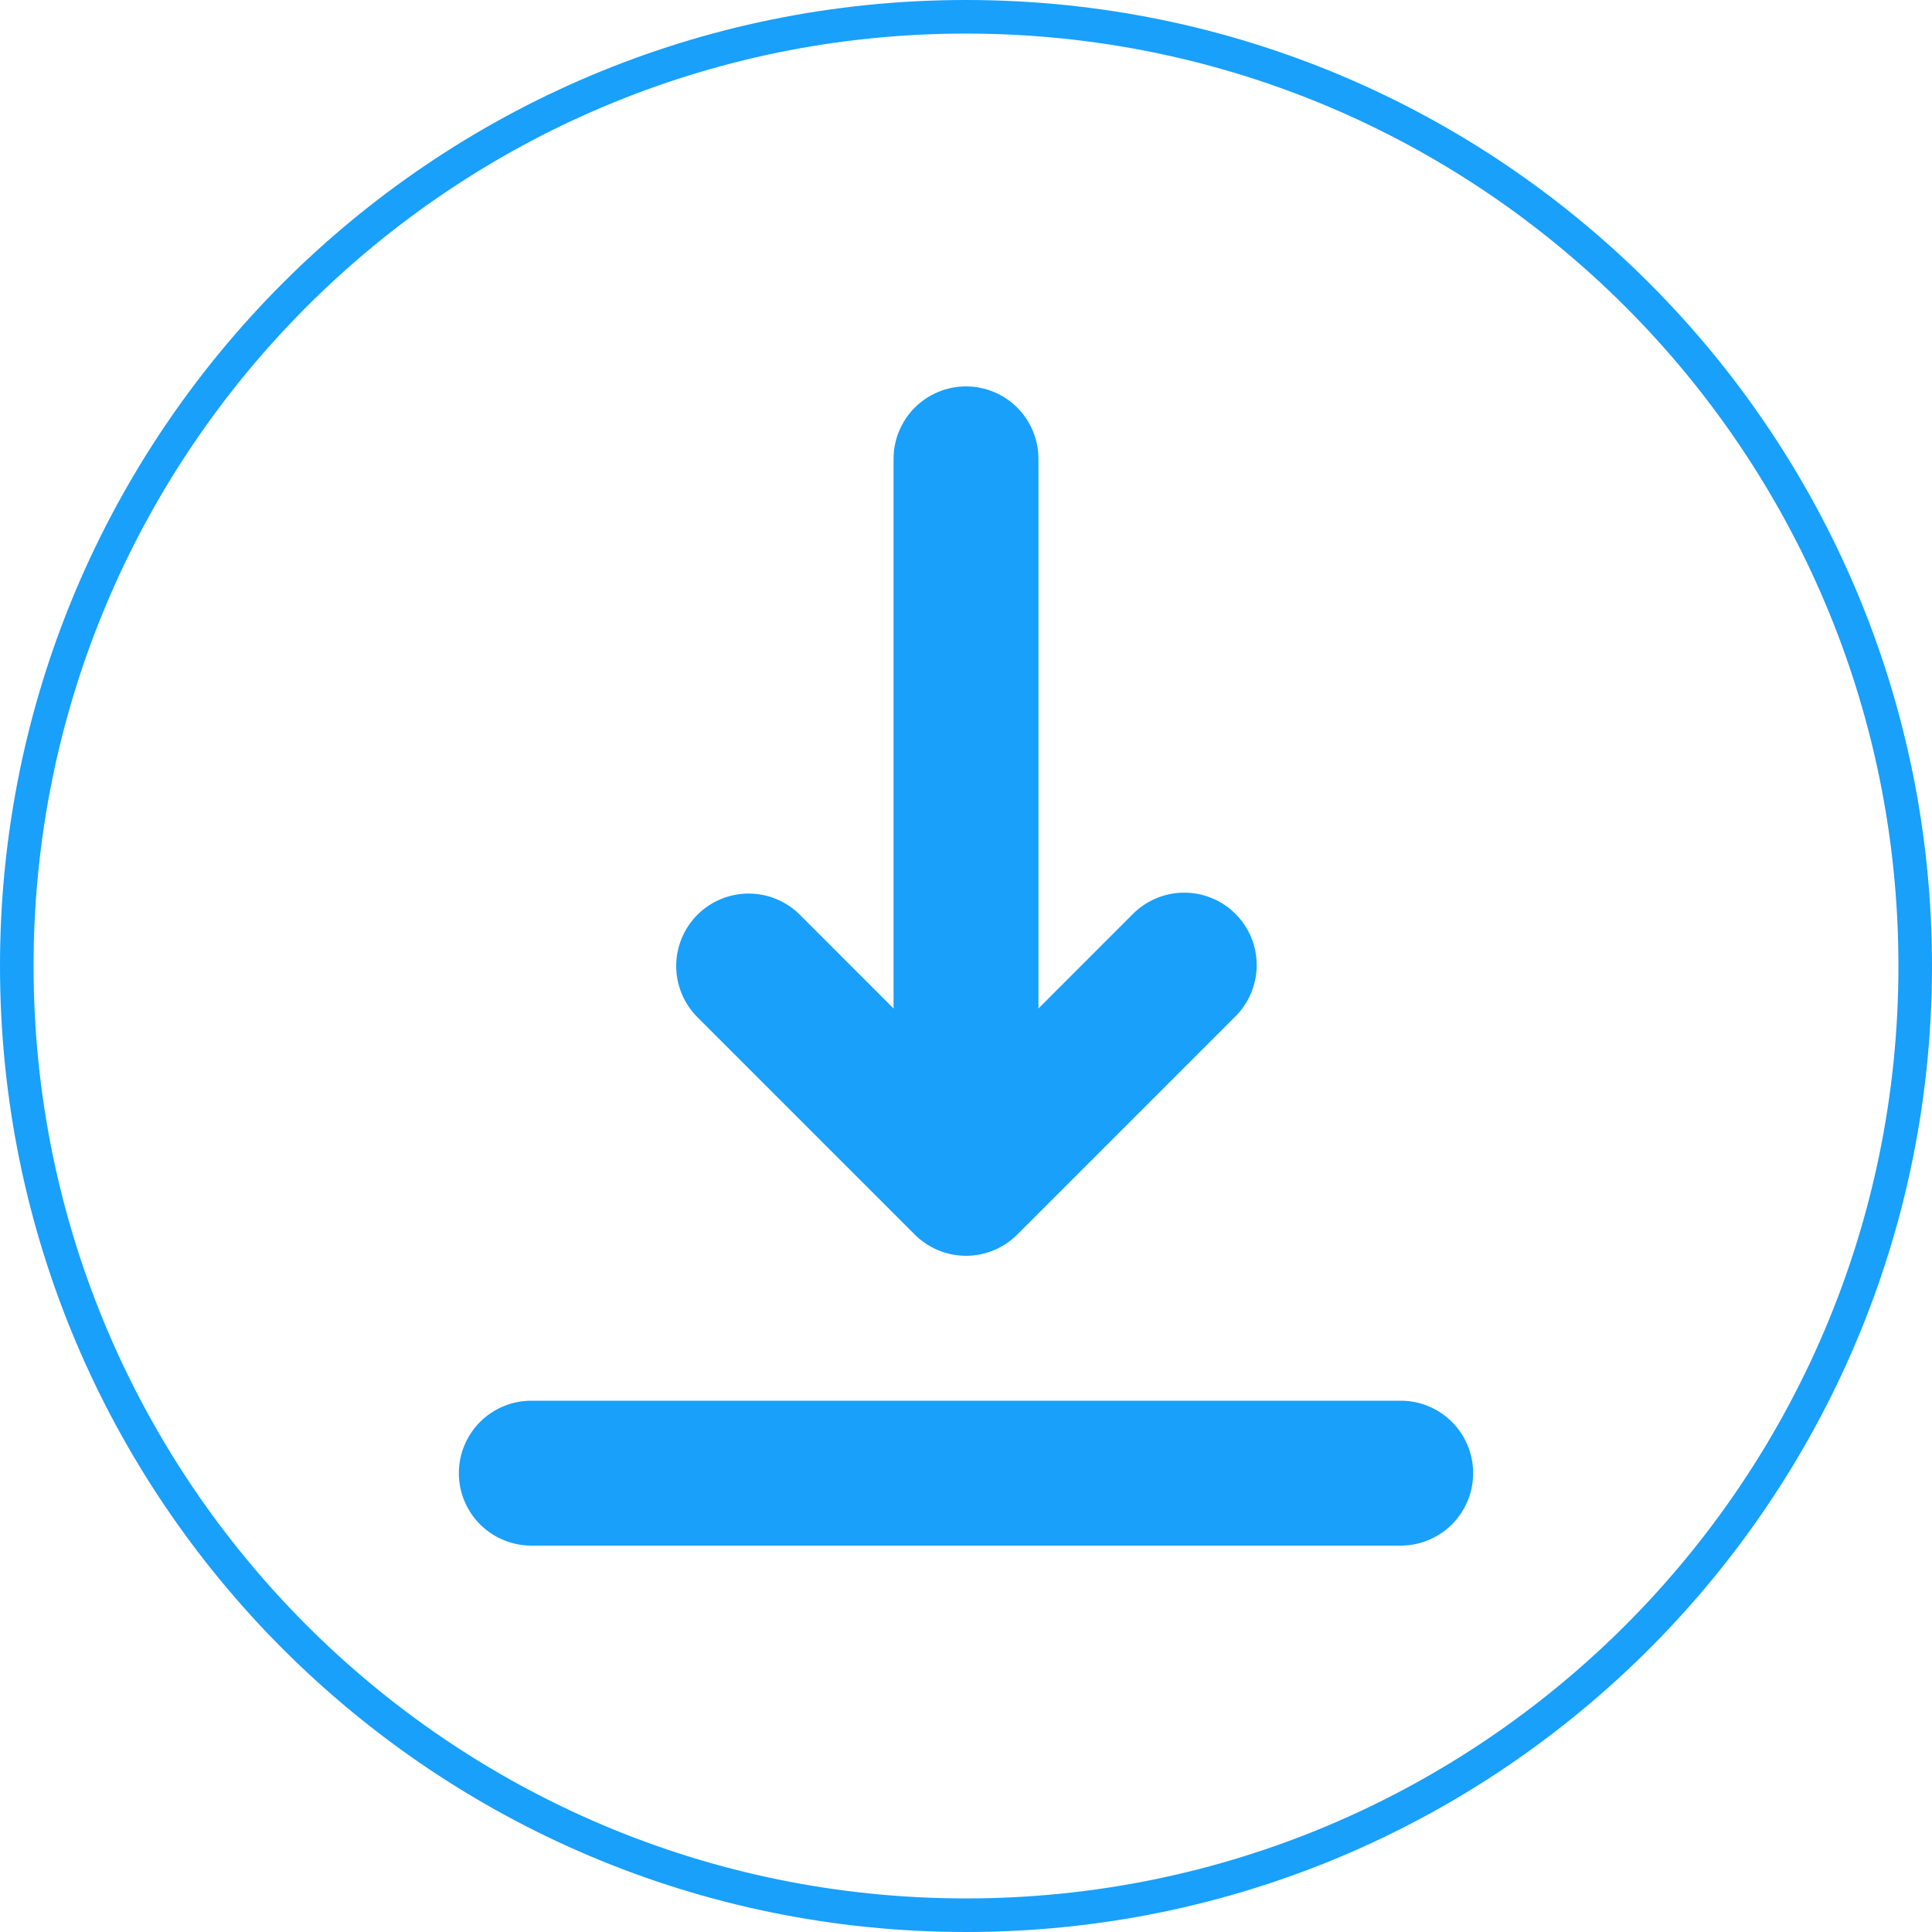 <svg width="48" height="48" viewBox="0 0 48 48" fill="none" xmlns="http://www.w3.org/2000/svg">
<path d="M48 24C48 37.255 37.255 48 24 48C10.745 48 0 37.255 0 24C0 10.745 10.745 0 24 0C37.255 0 48 10.745 48 24ZM0.834 24C0.834 36.794 11.206 47.166 24 47.166C36.794 47.166 47.166 36.794 47.166 24C47.166 11.206 36.794 0.834 24 0.834C11.206 0.834 0.834 11.206 0.834 24Z" fill="#18A0FB"/>
<path fill-rule="evenodd" clip-rule="evenodd" d="M11.4 36.6C11.4 36.123 11.59 35.665 11.927 35.327C12.265 34.99 12.723 34.8 13.2 34.8H34.8C35.277 34.8 35.735 34.99 36.073 35.327C36.41 35.665 36.6 36.123 36.6 36.6C36.6 37.077 36.41 37.535 36.073 37.873C35.735 38.21 35.277 38.4 34.8 38.4H13.2C12.723 38.4 12.265 38.21 11.927 37.873C11.59 37.535 11.4 37.077 11.4 36.6ZM17.327 22.727C17.665 22.39 18.123 22.2 18.6 22.2C19.077 22.2 19.535 22.39 19.873 22.727L22.2 25.055V11.4C22.2 10.923 22.39 10.465 22.727 10.127C23.065 9.79 23.523 9.6 24 9.6C24.477 9.6 24.935 9.79 25.273 10.127C25.61 10.465 25.8 10.923 25.8 11.4V25.055L28.127 22.727C28.293 22.555 28.492 22.418 28.712 22.324C28.931 22.23 29.168 22.18 29.407 22.178C29.645 22.176 29.883 22.221 30.104 22.312C30.325 22.402 30.526 22.536 30.695 22.705C30.864 22.874 30.998 23.075 31.088 23.296C31.179 23.517 31.224 23.755 31.222 23.994C31.22 24.233 31.17 24.469 31.076 24.688C30.982 24.908 30.845 25.107 30.673 25.273L25.273 30.673C24.935 31.01 24.477 31.2 24 31.2C23.523 31.2 23.065 31.01 22.727 30.673L17.327 25.273C16.99 24.935 16.8 24.477 16.8 24C16.8 23.523 16.99 23.065 17.327 22.727Z" fill="#18A0FB"/>
</svg>
